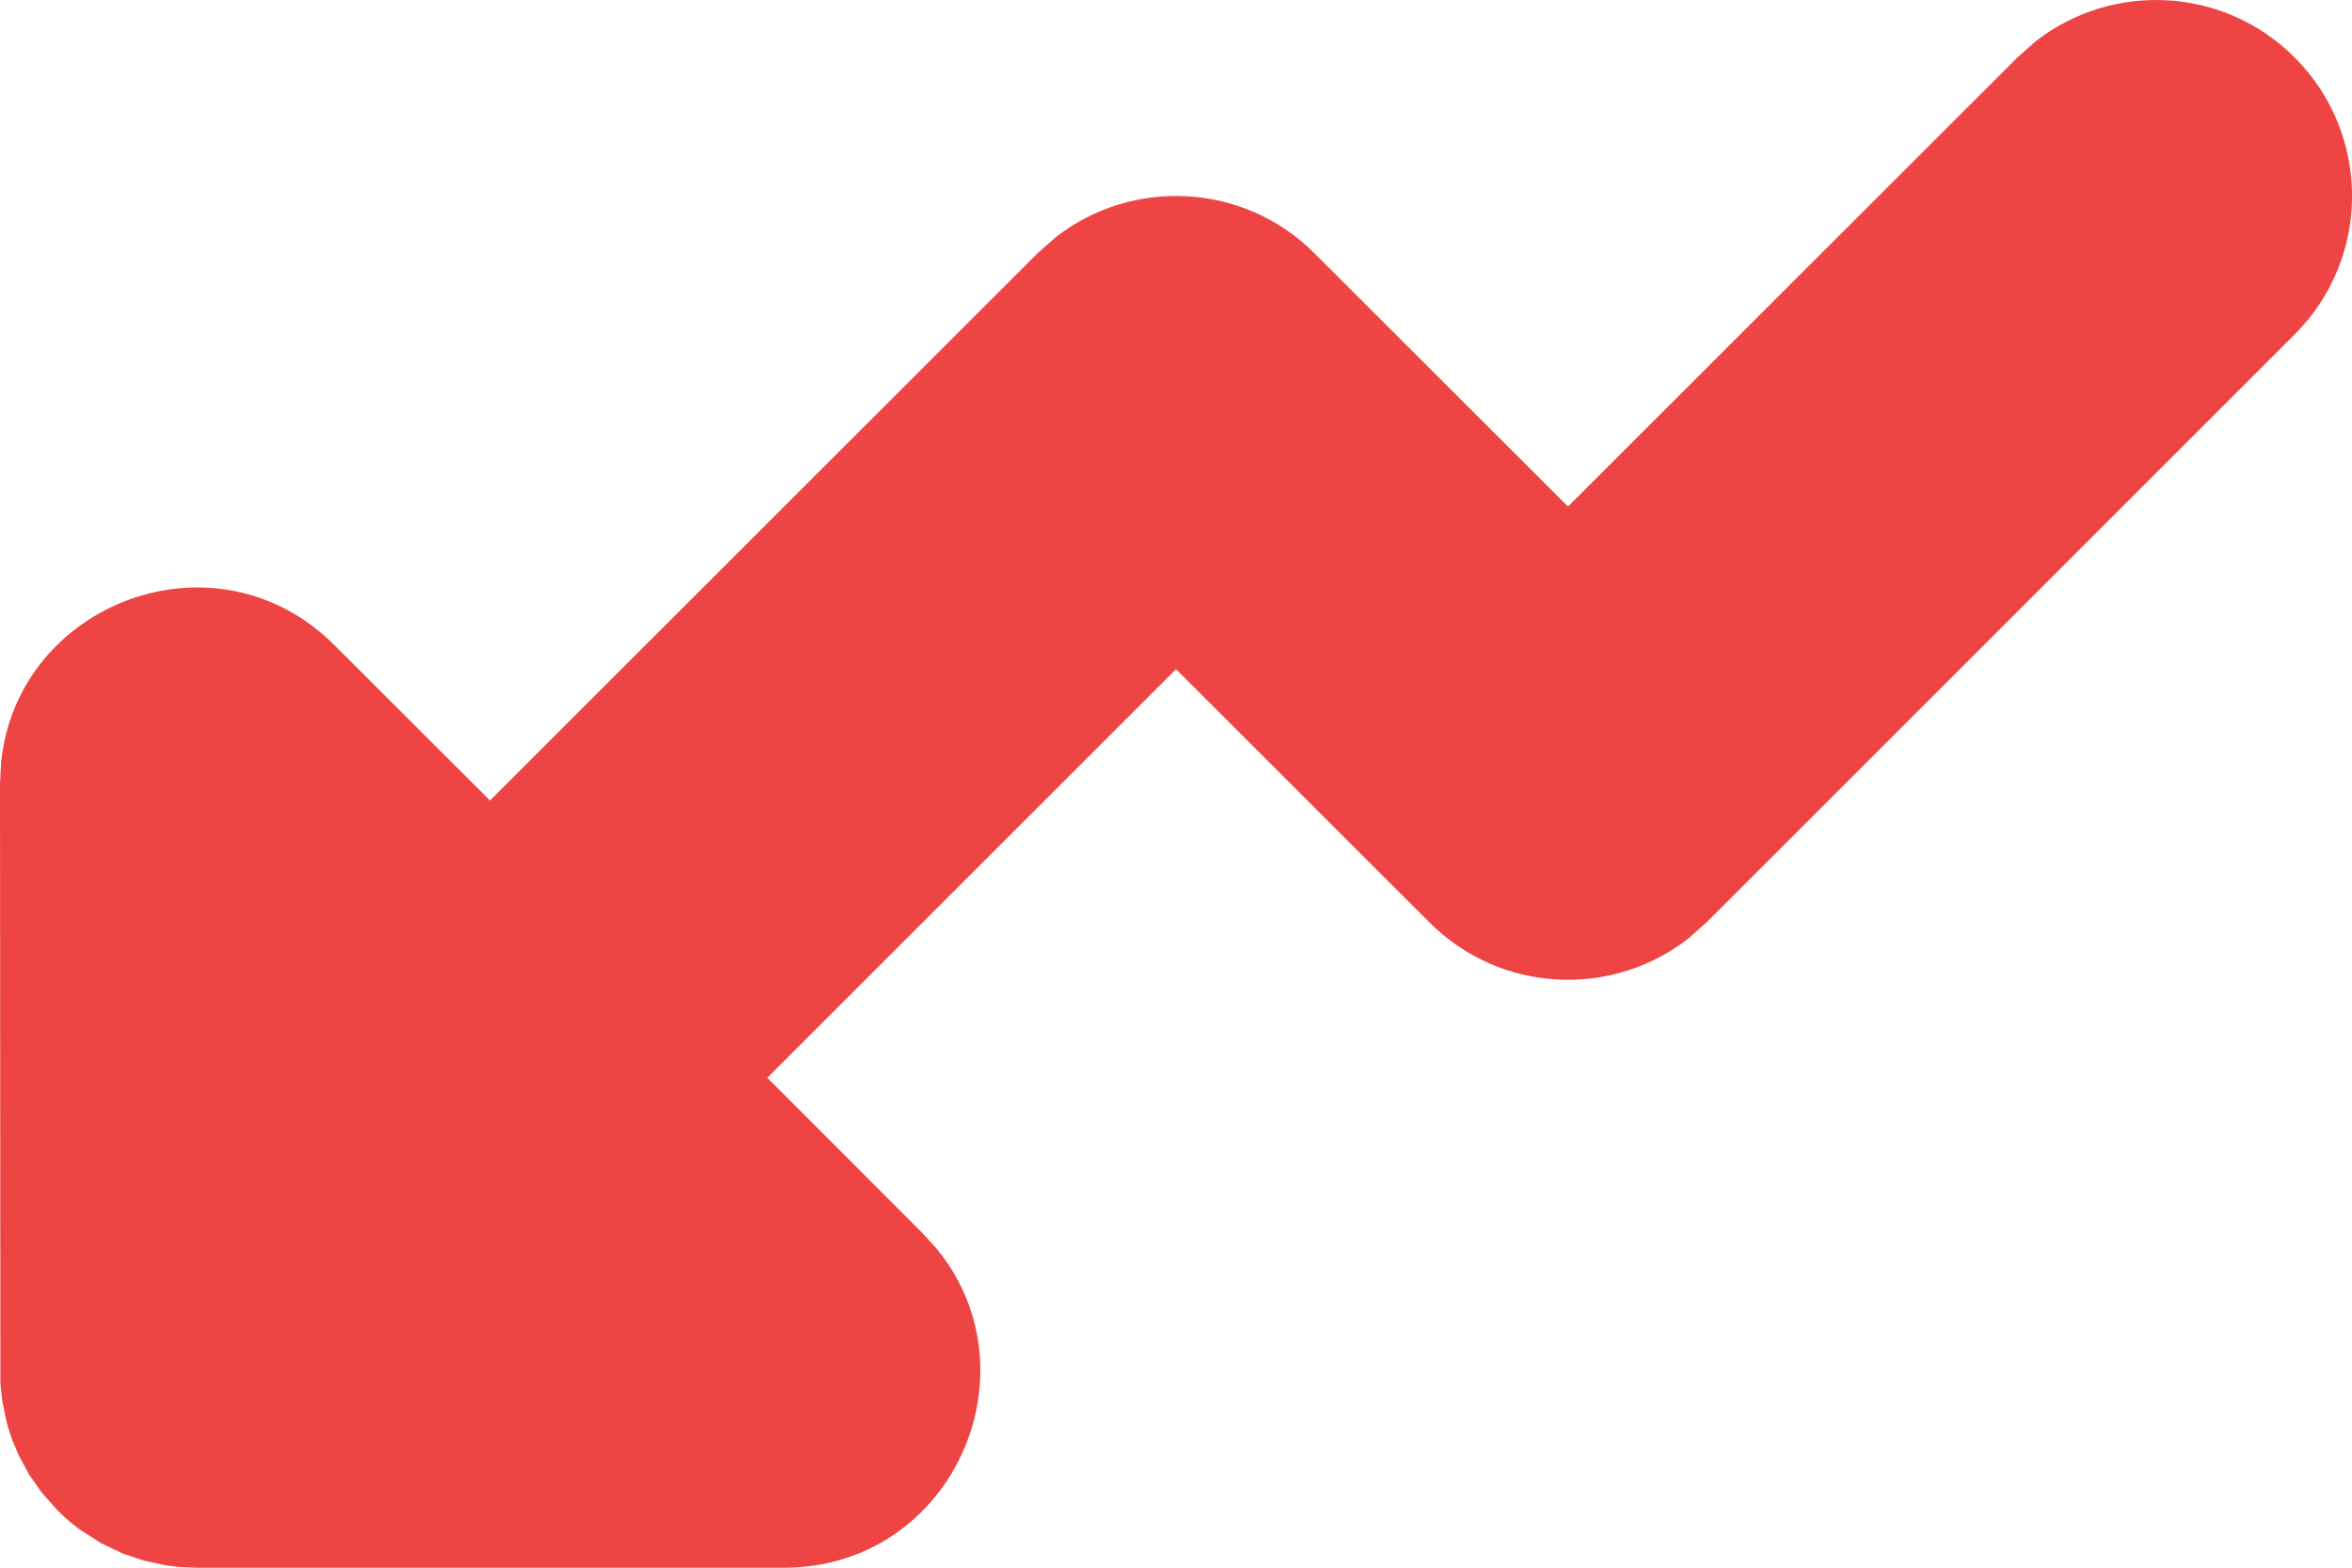 <svg width="12" height="8" viewBox="0 0 12 8" fill="none" xmlns="http://www.w3.org/2000/svg">
<path d="M10.387 0.21L10.293 0.293L8 2.585L6.707 1.293C6.347 0.932 5.779 0.905 5.387 1.21L5.293 1.293L2.5 4.085L1.707 3.293C1.105 2.69 0.093 3.072 0.006 3.886L0 4L0.002 7.059L0.011 7.147L0.036 7.266L0.06 7.342L0.094 7.423L0.146 7.521L0.213 7.617L0.293 7.707C0.328 7.742 0.366 7.775 0.405 7.804L0.516 7.875L0.629 7.929L0.734 7.964L0.852 7.989L0.911 7.996L1 8H4C4.852 8 5.297 7.014 4.783 6.377L4.707 6.293L3.915 5.5L6 3.415L7.293 4.707C7.653 5.068 8.221 5.095 8.613 4.79L8.707 4.707L11.707 1.707C12.098 1.317 12.098 0.683 11.707 0.293C11.347 -0.068 10.779 -0.095 10.387 0.21Z" fill="#EF4444"/>
</svg>
